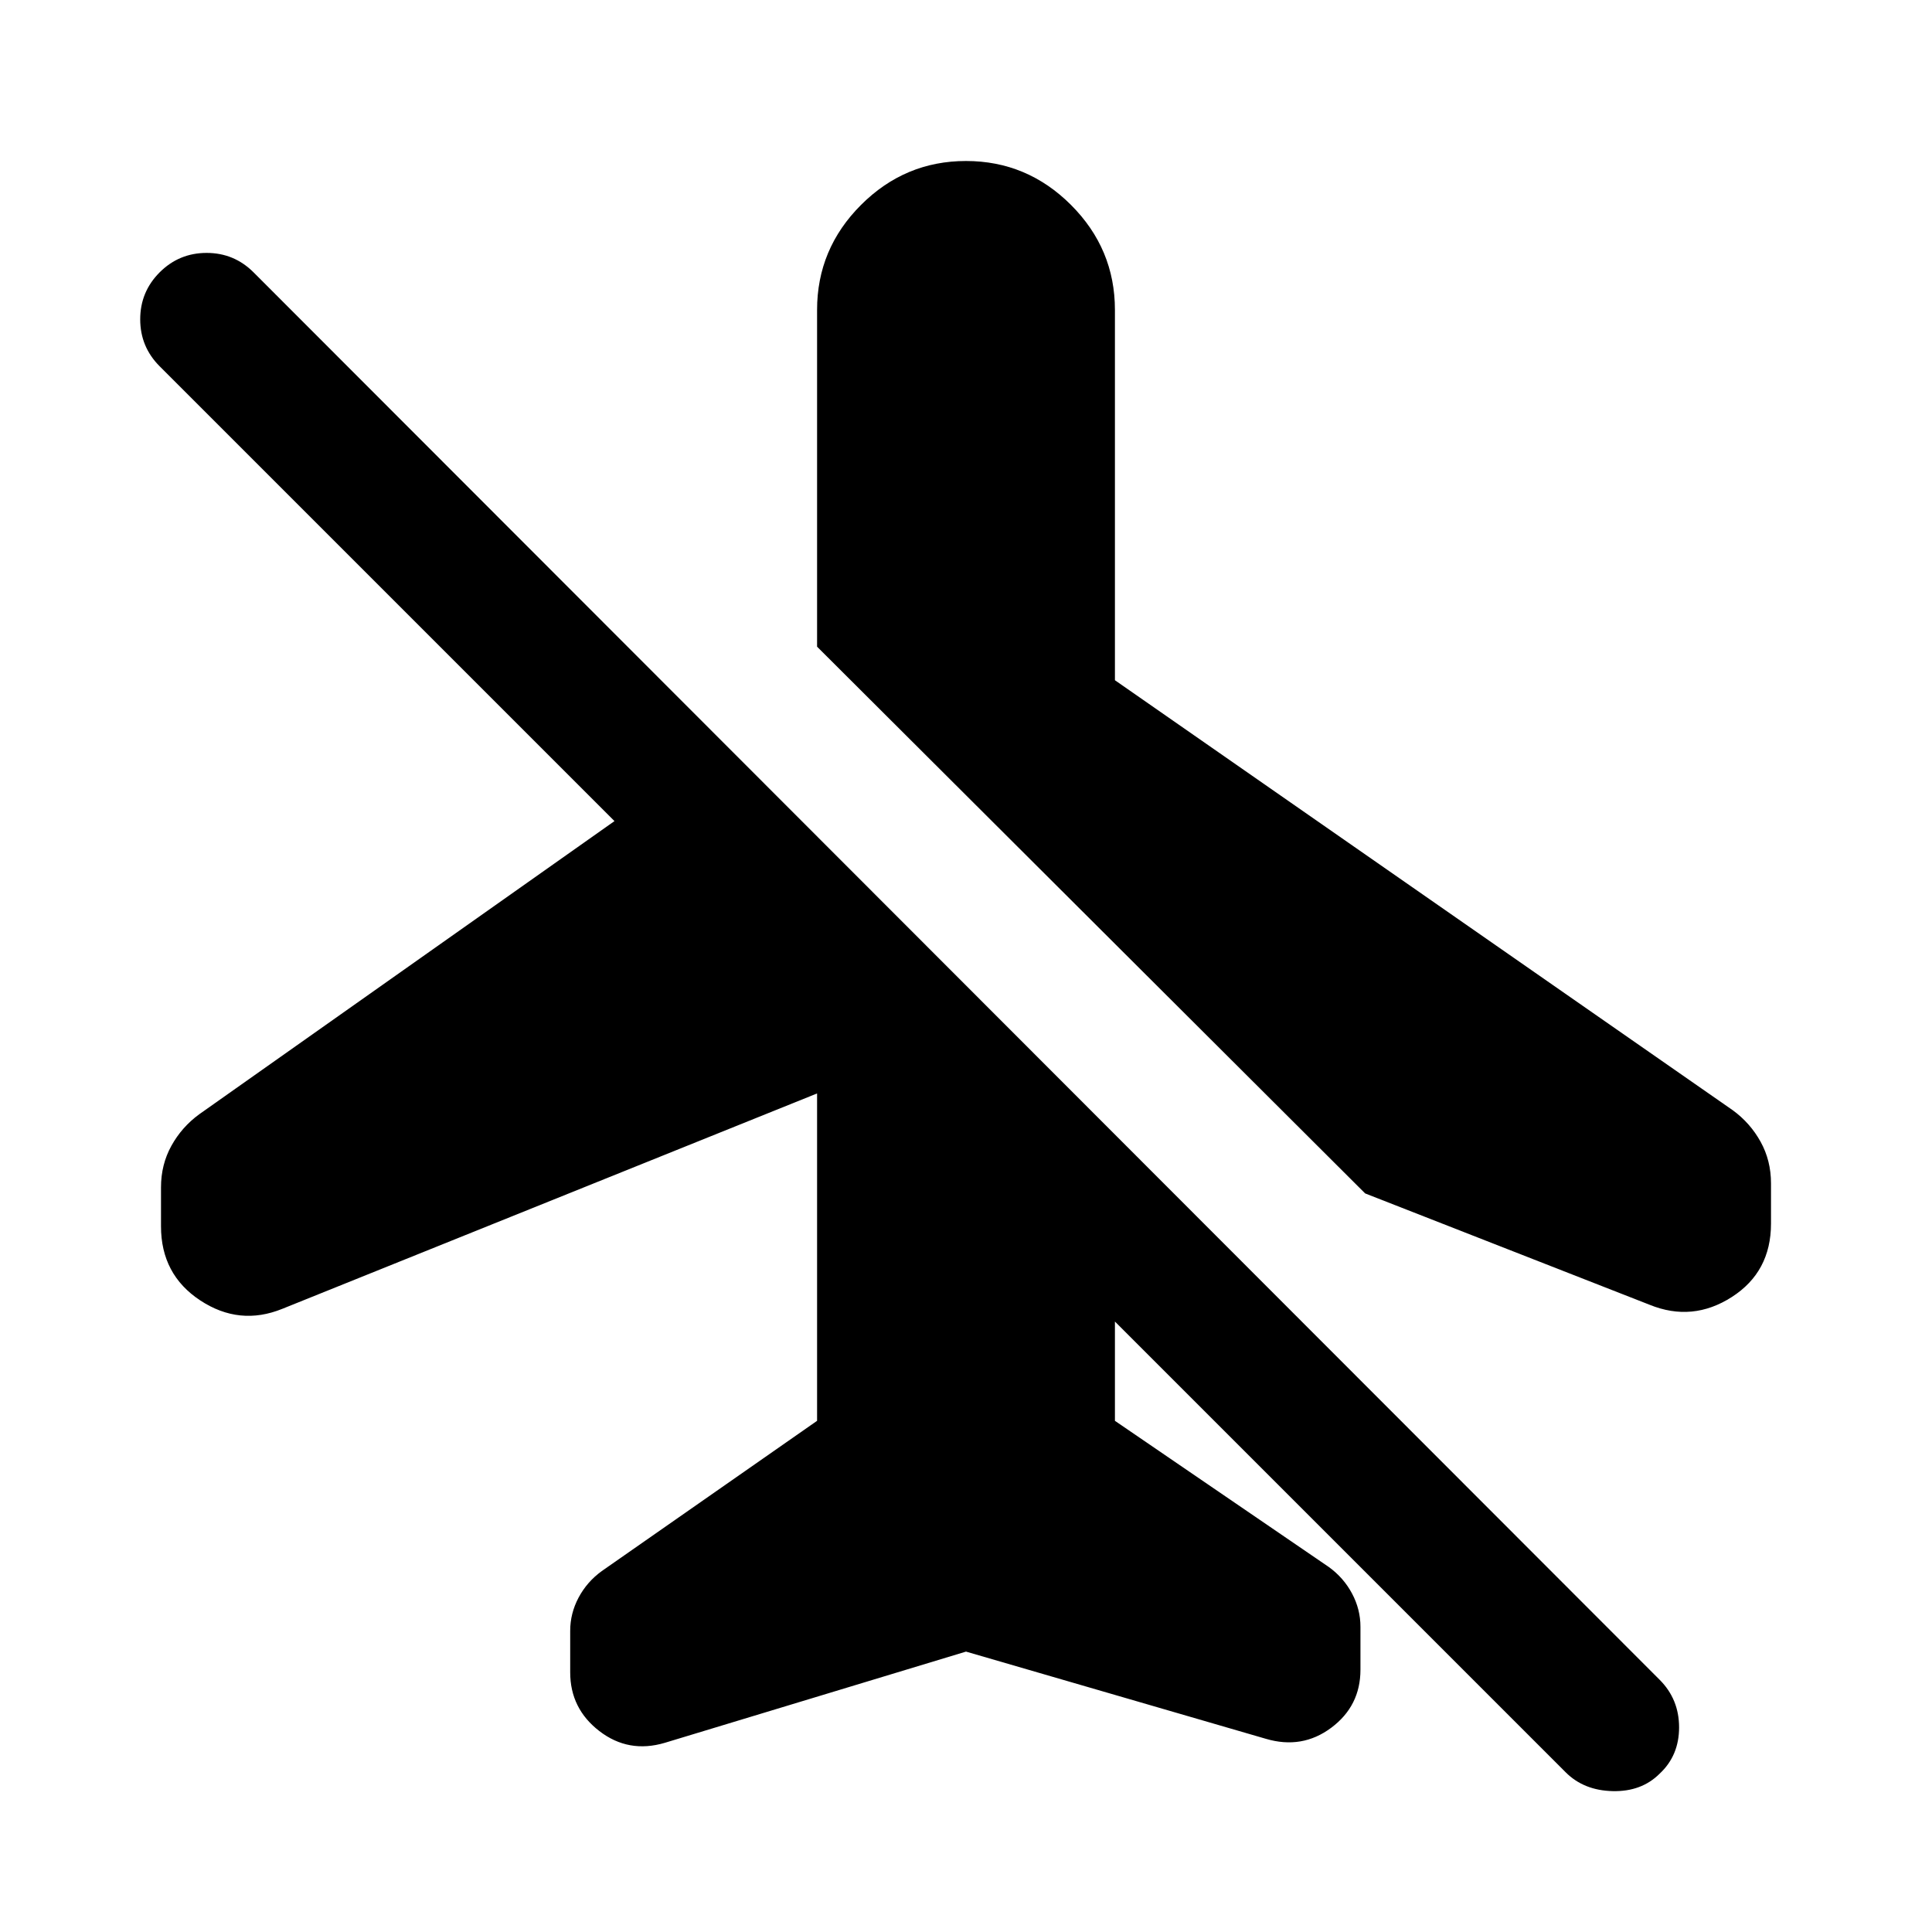 <svg xmlns="http://www.w3.org/2000/svg" height="40" viewBox="0 -960 960 960" width="40"><path d="m554-622 307 213.67q8.67 6.33 13.83 15.66Q880-383.33 880-372v20q0 24-19.5 36.5t-40.83 3.83L678.33-367 406-638.67V-806q0-30.33 21.83-52.17Q449.67-880 480-880q30.33 0 52.17 21.83Q554-836.33 554-806v184Zm-74 482.67L330.33-94q-18 5.33-32.5-5.83-14.5-11.17-14.5-29.17v-20.67q0-8.66 4.17-16.5 4.17-7.83 11.5-13.16L406-254v-162.67l-265.67 107Q119-301 99.5-313.83 80-326.67 80-350.67V-370q0-11.33 5.17-20.67Q90.33-400 99-406.33L305.33-552l-226-226q-9.66-9.67-9.66-23.33 0-13.67 9.66-23.34 9.67-9.66 23.34-9.66 13.66 0 23.33 9.66l698.67 699.34q9.66 9.66 9.66 23.66t-9.66 23q-9 9-23.34 8.67Q787-70.33 778-79.33l-224-224V-254l106.33 72.67q7.34 5.33 11.5 13.16 4.17 7.84 4.17 16.5v21.34q0 18-14.5 28.83Q647-90.67 629-96l-149-43.33Z"/></svg>